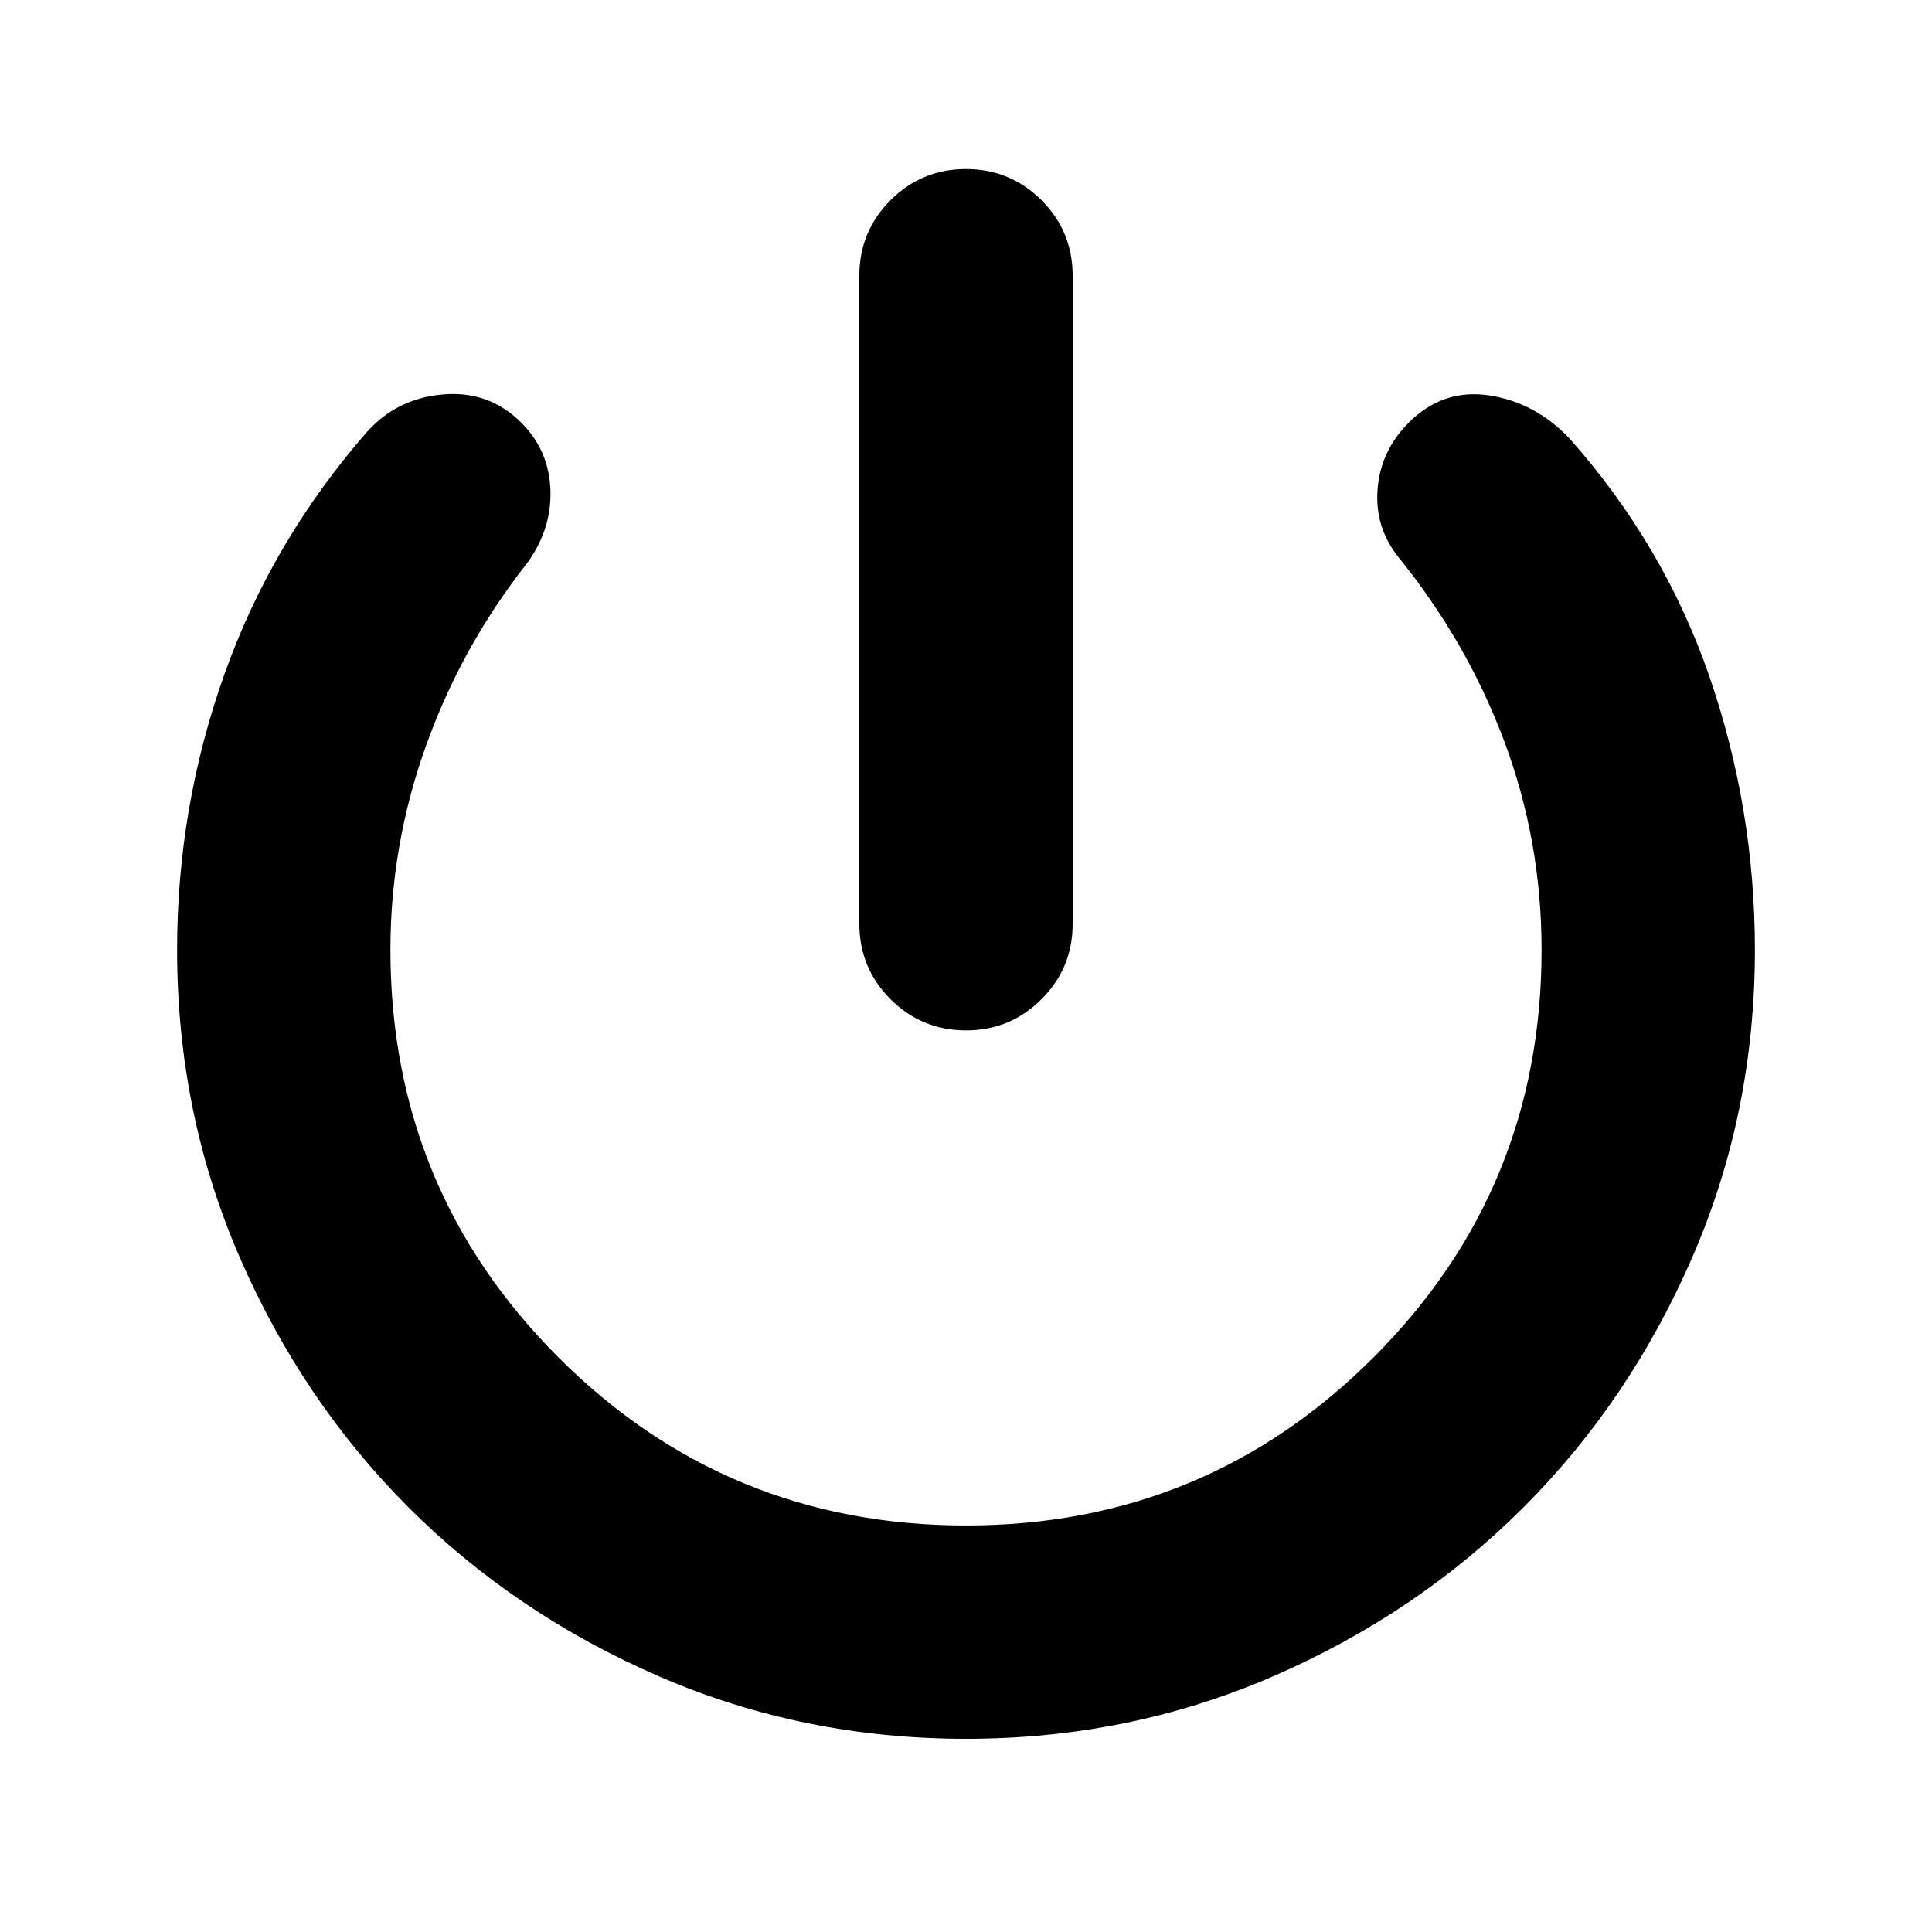 <svg xmlns="http://www.w3.org/2000/svg" height="24" width="24"><path d="M12 12.8q-.55 0-.938-.388-.387-.387-.387-.937v-8.05q0-.55.387-.938Q11.45 2.1 12 2.1q.55 0 .938.387.387.388.387.938v8.05q0 .55-.387.937-.388.388-.938.388Zm0 8.8q-2.025 0-3.812-.775-1.788-.775-3.113-2.1-1.325-1.325-2.1-3.113Q2.2 13.825 2.2 11.8q0-1.775.588-3.425.587-1.65 1.762-3 .375-.425.95-.475.575-.05.975.35.35.35.363.85.012.5-.313.925-.8 1.025-1.237 2.25Q4.85 10.5 4.85 11.8q0 2.975 2.088 5.063Q9.025 18.95 12 18.95t5.062-2.087q2.088-2.088 2.088-5.063 0-1.35-.462-2.588-.463-1.237-1.313-2.287-.3-.375-.262-.85.037-.475.387-.825.425-.425 1-.338.575.088 1 .538 1.175 1.325 1.738 2.962.562 1.638.562 3.388 0 2.025-.775 3.812-.775 1.788-2.1 3.113-1.325 1.325-3.113 2.1-1.787.775-3.812.775Z"/></svg>